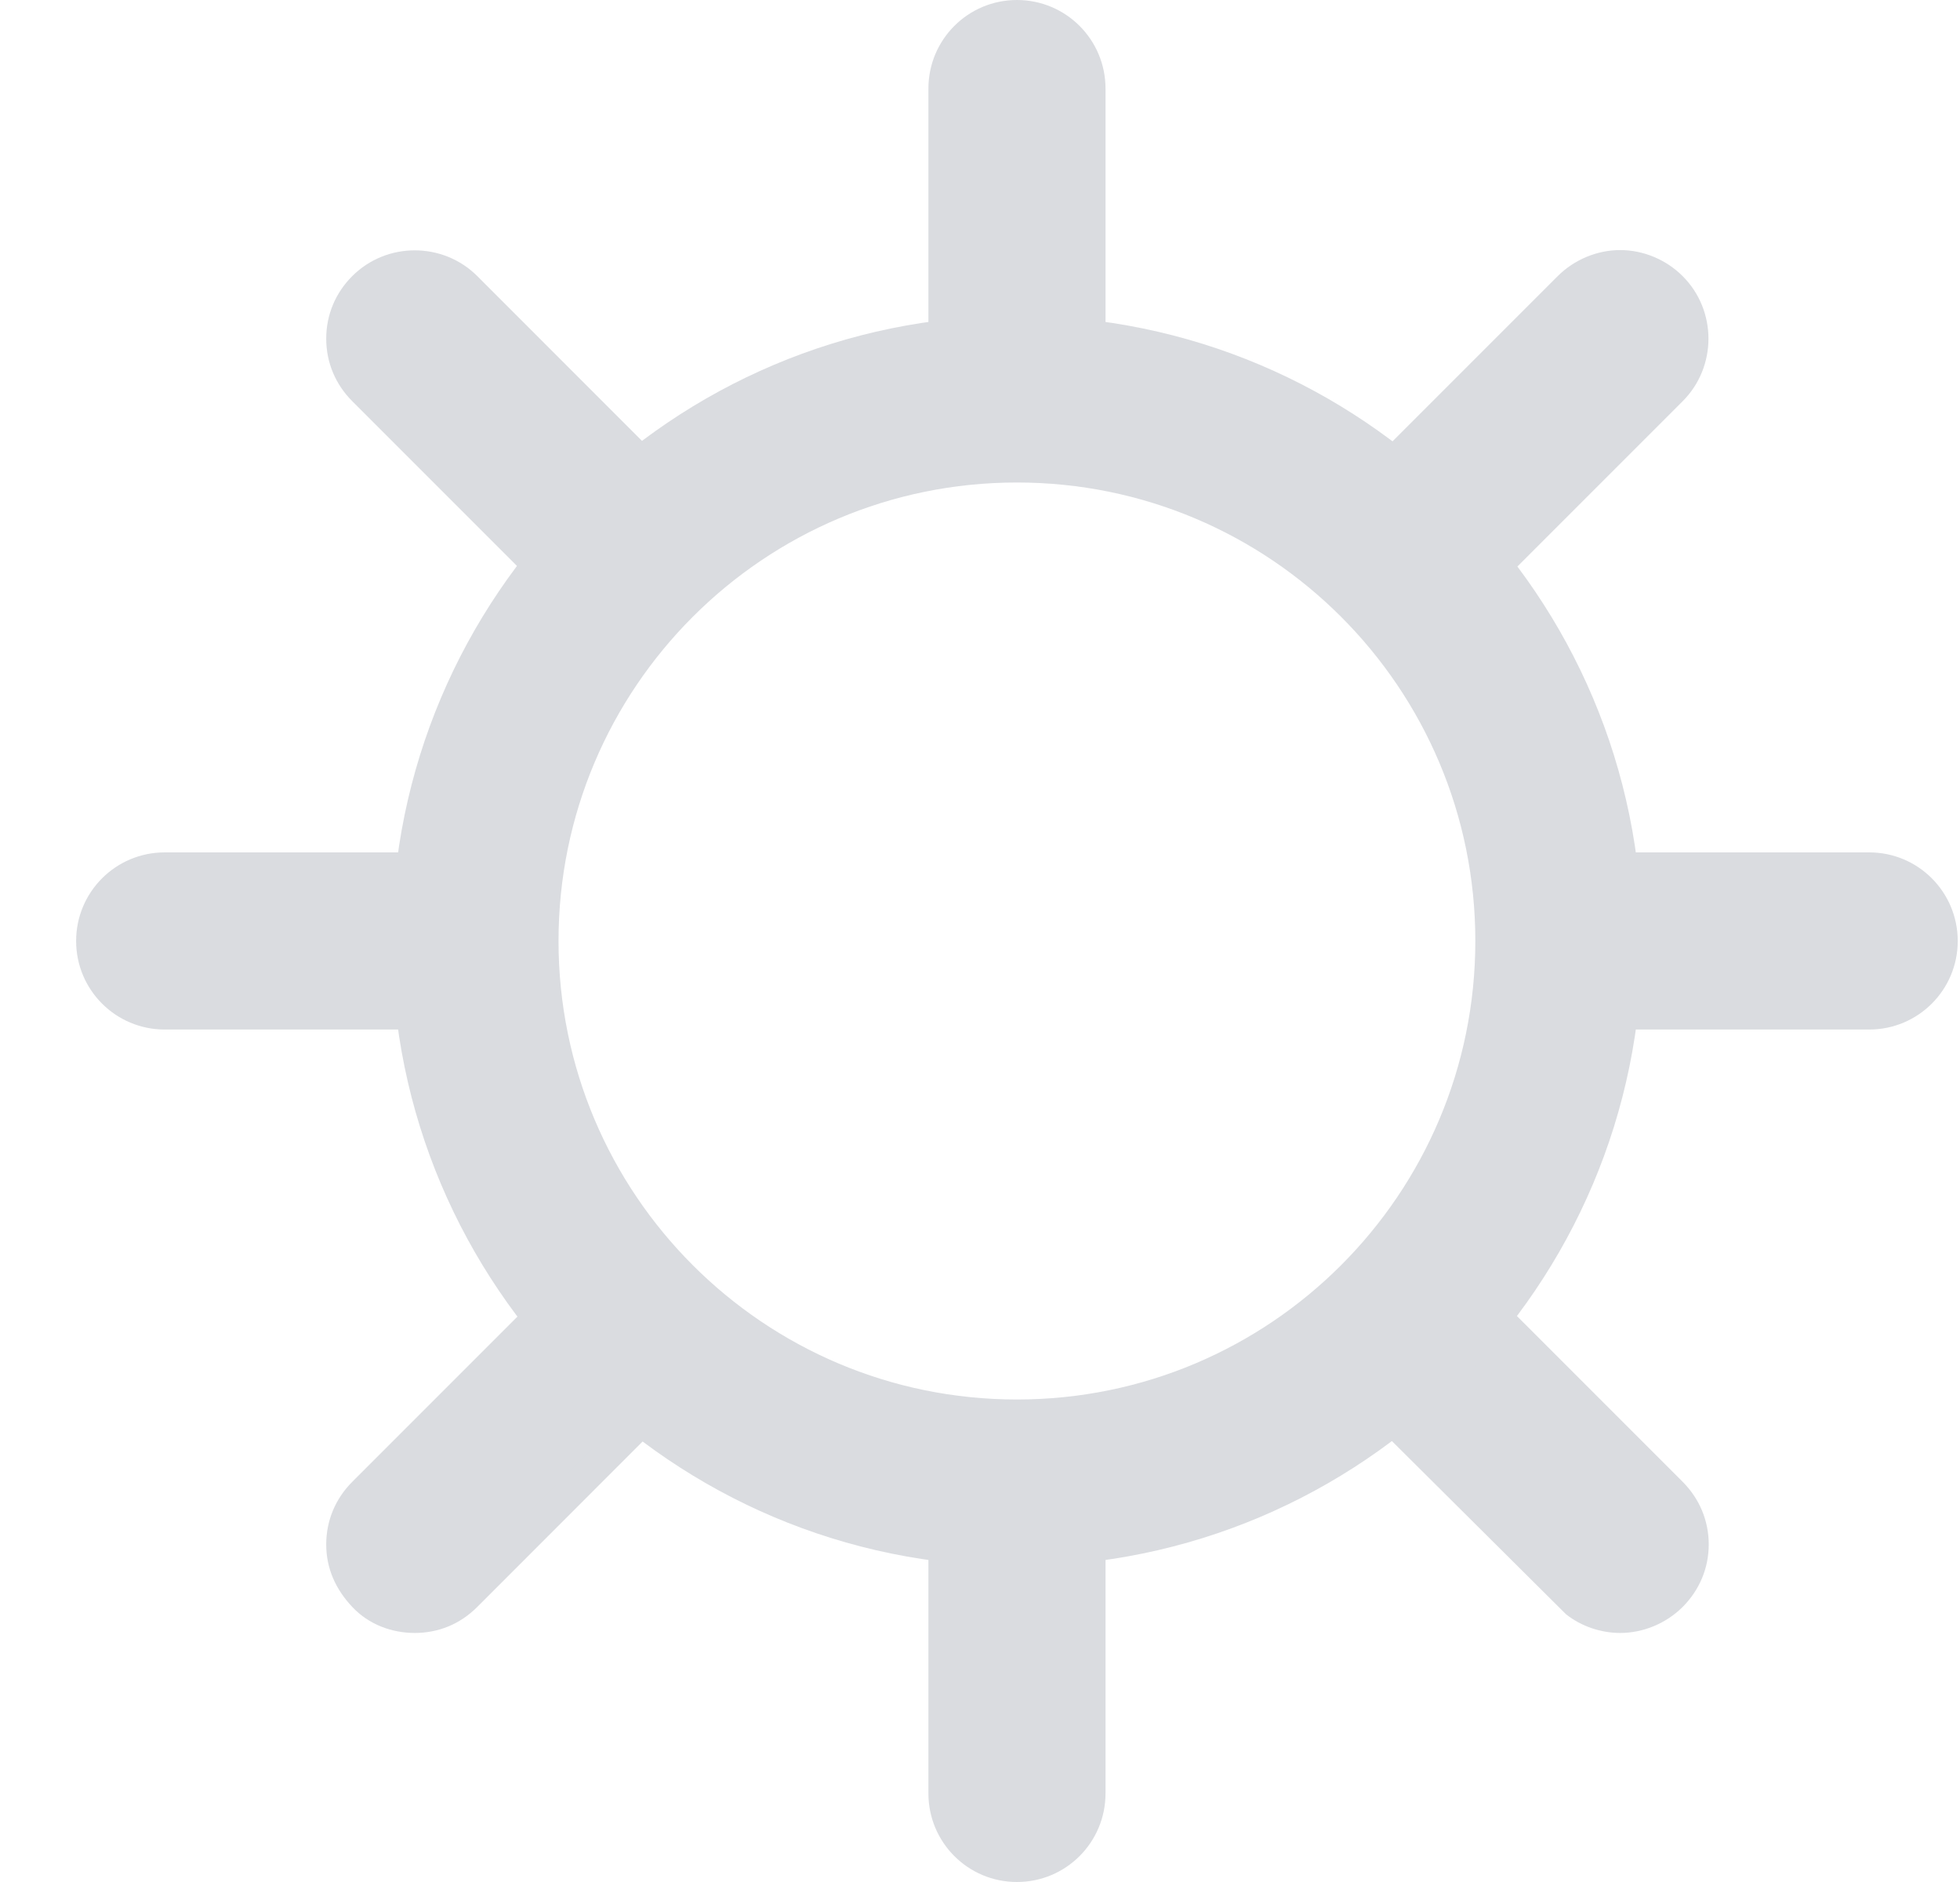 <svg width="25" height="24" viewBox="0 0 25 24" fill="none" xmlns="http://www.w3.org/2000/svg">
<g clip-path="url(#clip0_1325_5664)">
<path d="M4.998 12C4.998 11.681 5.024 11.375 5.051 11.069H2.101C1.582 11.069 1.17 11.481 1.17 12C1.17 12.518 1.582 12.93 2.101 12.93H5.051C5.011 12.624 4.998 12.319 4.998 12Z" fill="#DADCE0"/>
<path d="M5.277 13.129H2.101C1.476 13.129 0.971 12.624 0.971 12C0.971 11.375 1.476 10.87 2.101 10.87H5.277L5.25 11.096C5.21 11.402 5.197 11.707 5.197 12C5.197 12.292 5.21 12.598 5.25 12.903L5.277 13.129ZM2.101 11.269C1.702 11.269 1.37 11.601 1.37 12C1.37 12.398 1.702 12.731 2.101 12.731H4.838C4.812 12.478 4.798 12.239 4.798 12C4.798 11.761 4.798 11.521 4.838 11.269H2.101Z" fill="#DADCE0"/>
<path d="M4.626 4.969L6.712 7.056C7.098 6.564 7.536 6.126 8.028 5.74L5.941 3.654C5.583 3.295 4.985 3.295 4.626 3.654C4.267 4.013 4.267 4.611 4.626 4.969Z" fill="#DADCE0"/>
<path d="M6.739 7.362L4.493 5.116C4.28 4.903 4.161 4.624 4.161 4.319C4.161 4.013 4.28 3.734 4.493 3.521C4.931 3.083 5.649 3.083 6.088 3.521L8.333 5.767L8.161 5.9C7.682 6.272 7.257 6.711 6.872 7.189L6.739 7.362ZM5.29 3.588C5.104 3.588 4.918 3.654 4.772 3.8C4.626 3.947 4.559 4.119 4.559 4.319C4.559 4.518 4.639 4.691 4.772 4.837L6.712 6.777C7.031 6.405 7.377 6.059 7.749 5.741L5.808 3.8C5.662 3.654 5.476 3.588 5.29 3.588Z" fill="#DADCE0"/>
<path d="M19.23 7.057L21.317 4.97C21.675 4.612 21.675 4.014 21.317 3.655C20.958 3.296 20.36 3.296 20.001 3.655C19.642 4.014 20.001 3.655 20.001 3.655L17.915 5.741C18.406 6.127 18.845 6.565 19.23 7.057Z" fill="#DADCE0"/>
<path d="M19.217 7.362L19.084 7.189C18.712 6.711 18.273 6.286 17.795 5.9L17.622 5.768L19.868 3.522C20.081 3.309 20.373 3.189 20.666 3.189C20.958 3.189 21.25 3.309 21.463 3.522C21.901 3.96 21.901 4.678 21.463 5.116L19.217 7.362ZM18.22 5.728C18.592 6.047 18.938 6.392 19.257 6.764L21.197 4.824C21.476 4.545 21.476 4.08 21.197 3.787C20.918 3.508 20.453 3.508 20.16 3.787L18.22 5.728Z" fill="#DADCE0"/>
<path d="M12.041 2.06V4.08C12.346 4.04 12.652 4.026 12.971 4.026C13.29 4.026 13.596 4.053 13.901 4.08V1.129C13.901 0.611 13.489 0.199 12.971 0.199C12.453 0.199 12.041 0.611 12.041 1.129C12.041 1.129 12.041 1.648 12.041 1.129V2.06Z" fill="#DADCE0"/>
<path d="M14.101 4.306L13.875 4.279C13.569 4.239 13.264 4.226 12.971 4.226C12.679 4.226 12.373 4.239 12.068 4.279L11.842 4.306V1.13C11.842 0.505 12.347 0 12.971 0C13.596 0 14.101 0.505 14.101 1.13V4.306ZM12.971 3.827C13.21 3.827 13.45 3.827 13.702 3.867V1.13C13.702 0.731 13.37 0.399 12.971 0.399C12.572 0.399 12.24 0.731 12.24 1.13V3.867C12.493 3.841 12.732 3.827 12.971 3.827Z" fill="#DADCE0"/>
<path d="M12.971 19.973C12.652 19.973 12.346 19.947 12.041 19.92V21.807V21.94V22.87C12.041 23.388 12.453 23.8 12.971 23.8C13.489 23.8 13.901 23.388 13.901 22.87V19.92C13.596 19.96 13.29 19.973 12.971 19.973Z" fill="#DADCE0"/>
<path d="M12.971 24C12.347 24 11.842 23.495 11.842 22.87V19.694L12.068 19.721C12.373 19.761 12.679 19.774 12.971 19.774C13.264 19.774 13.569 19.761 13.875 19.721L14.101 19.694V22.87C14.101 23.495 13.596 24 12.971 24ZM12.24 20.133V22.87C12.24 23.269 12.572 23.601 12.971 23.601C13.37 23.601 13.702 23.269 13.702 22.87V20.133C13.21 20.173 12.745 20.173 12.24 20.133Z" fill="#DADCE0"/>
<path d="M23.841 11.069H20.891C20.931 11.375 20.945 11.681 20.945 12C20.945 12.319 20.918 12.624 20.891 12.93H23.841C24.36 12.93 24.772 12.518 24.772 12C24.772 11.481 24.36 11.069 23.841 11.069Z" fill="#DADCE0"/>
<path d="M20.666 13.129L20.692 12.903C20.732 12.584 20.745 12.292 20.745 12C20.745 11.707 20.732 11.402 20.692 11.096L20.666 10.87H23.842C24.466 10.87 24.971 11.375 24.971 12C24.971 12.624 24.466 13.129 23.842 13.129H20.666ZM21.104 12.731H23.842C24.24 12.731 24.573 12.398 24.573 12C24.573 11.601 24.254 11.269 23.855 11.269H21.117C21.144 11.521 21.157 11.761 21.157 12C21.157 12.239 21.157 12.478 21.117 12.731H21.104Z" fill="#DADCE0"/>
<path d="M21.317 19.03L19.23 16.943C18.845 17.435 18.406 17.874 17.915 18.259L20.001 20.345C20.36 20.704 20.958 20.704 21.317 20.345C21.675 19.986 21.675 19.389 21.317 19.03Z" fill="#DADCE0"/>
<path d="M20.666 20.824C20.426 20.824 20.174 20.744 19.974 20.585L17.622 18.246L17.795 18.113C18.273 17.741 18.699 17.302 19.084 16.824L19.217 16.651L21.463 18.897C21.675 19.11 21.795 19.389 21.795 19.695C21.795 20 21.675 20.279 21.463 20.492C21.25 20.704 20.958 20.824 20.666 20.824ZM20.001 20.067L20.147 20.213C20.28 20.346 20.466 20.425 20.666 20.425C20.865 20.425 21.038 20.346 21.184 20.213C21.463 19.934 21.463 19.469 21.184 19.176L21.33 19.03L21.184 19.176L19.257 17.249C18.938 17.622 18.592 17.967 18.22 18.286L20.014 20.08L20.001 20.067Z" fill="#DADCE0"/>
<path d="M6.712 16.943L4.626 19.03C4.267 19.389 4.267 19.986 4.626 20.345C4.985 20.704 5.583 20.704 5.941 20.345L8.028 18.259C7.536 17.874 7.098 17.435 6.712 16.943Z" fill="#DADCE0"/>
<path d="M5.29 20.824C4.998 20.824 4.705 20.718 4.493 20.492C4.28 20.266 4.161 20 4.161 19.695C4.161 19.389 4.28 19.11 4.493 18.897L6.739 16.651L6.872 16.824C7.244 17.302 7.682 17.728 8.161 18.113L8.333 18.246L6.088 20.492C5.862 20.718 5.583 20.824 5.29 20.824ZM6.712 17.249L4.772 19.19C4.493 19.469 4.493 19.934 4.772 20.226C5.051 20.505 5.516 20.505 5.808 20.226L7.749 18.286C7.377 17.967 7.031 17.622 6.712 17.249Z" fill="#DADCE0"/>
<path d="M12.971 6.153C16.201 6.153 18.818 8.771 18.818 12C18.818 15.229 16.201 17.847 12.971 17.847C9.742 17.847 7.124 15.229 7.124 12C7.124 8.771 9.742 6.153 12.971 6.153ZM12.971 4.026C8.573 4.026 4.998 7.601 4.998 12C4.998 16.398 8.573 19.973 12.971 19.973C17.37 19.973 20.945 16.398 20.945 12C20.945 7.601 17.37 4.026 12.971 4.026Z" fill="#DADCE0"/>
</g>
<defs>
<clipPath id="clip0_1325_5664">
<rect width="24" height="24" fill="white" transform="translate(0.971)"/>
</clipPath>
</defs>
</svg>
